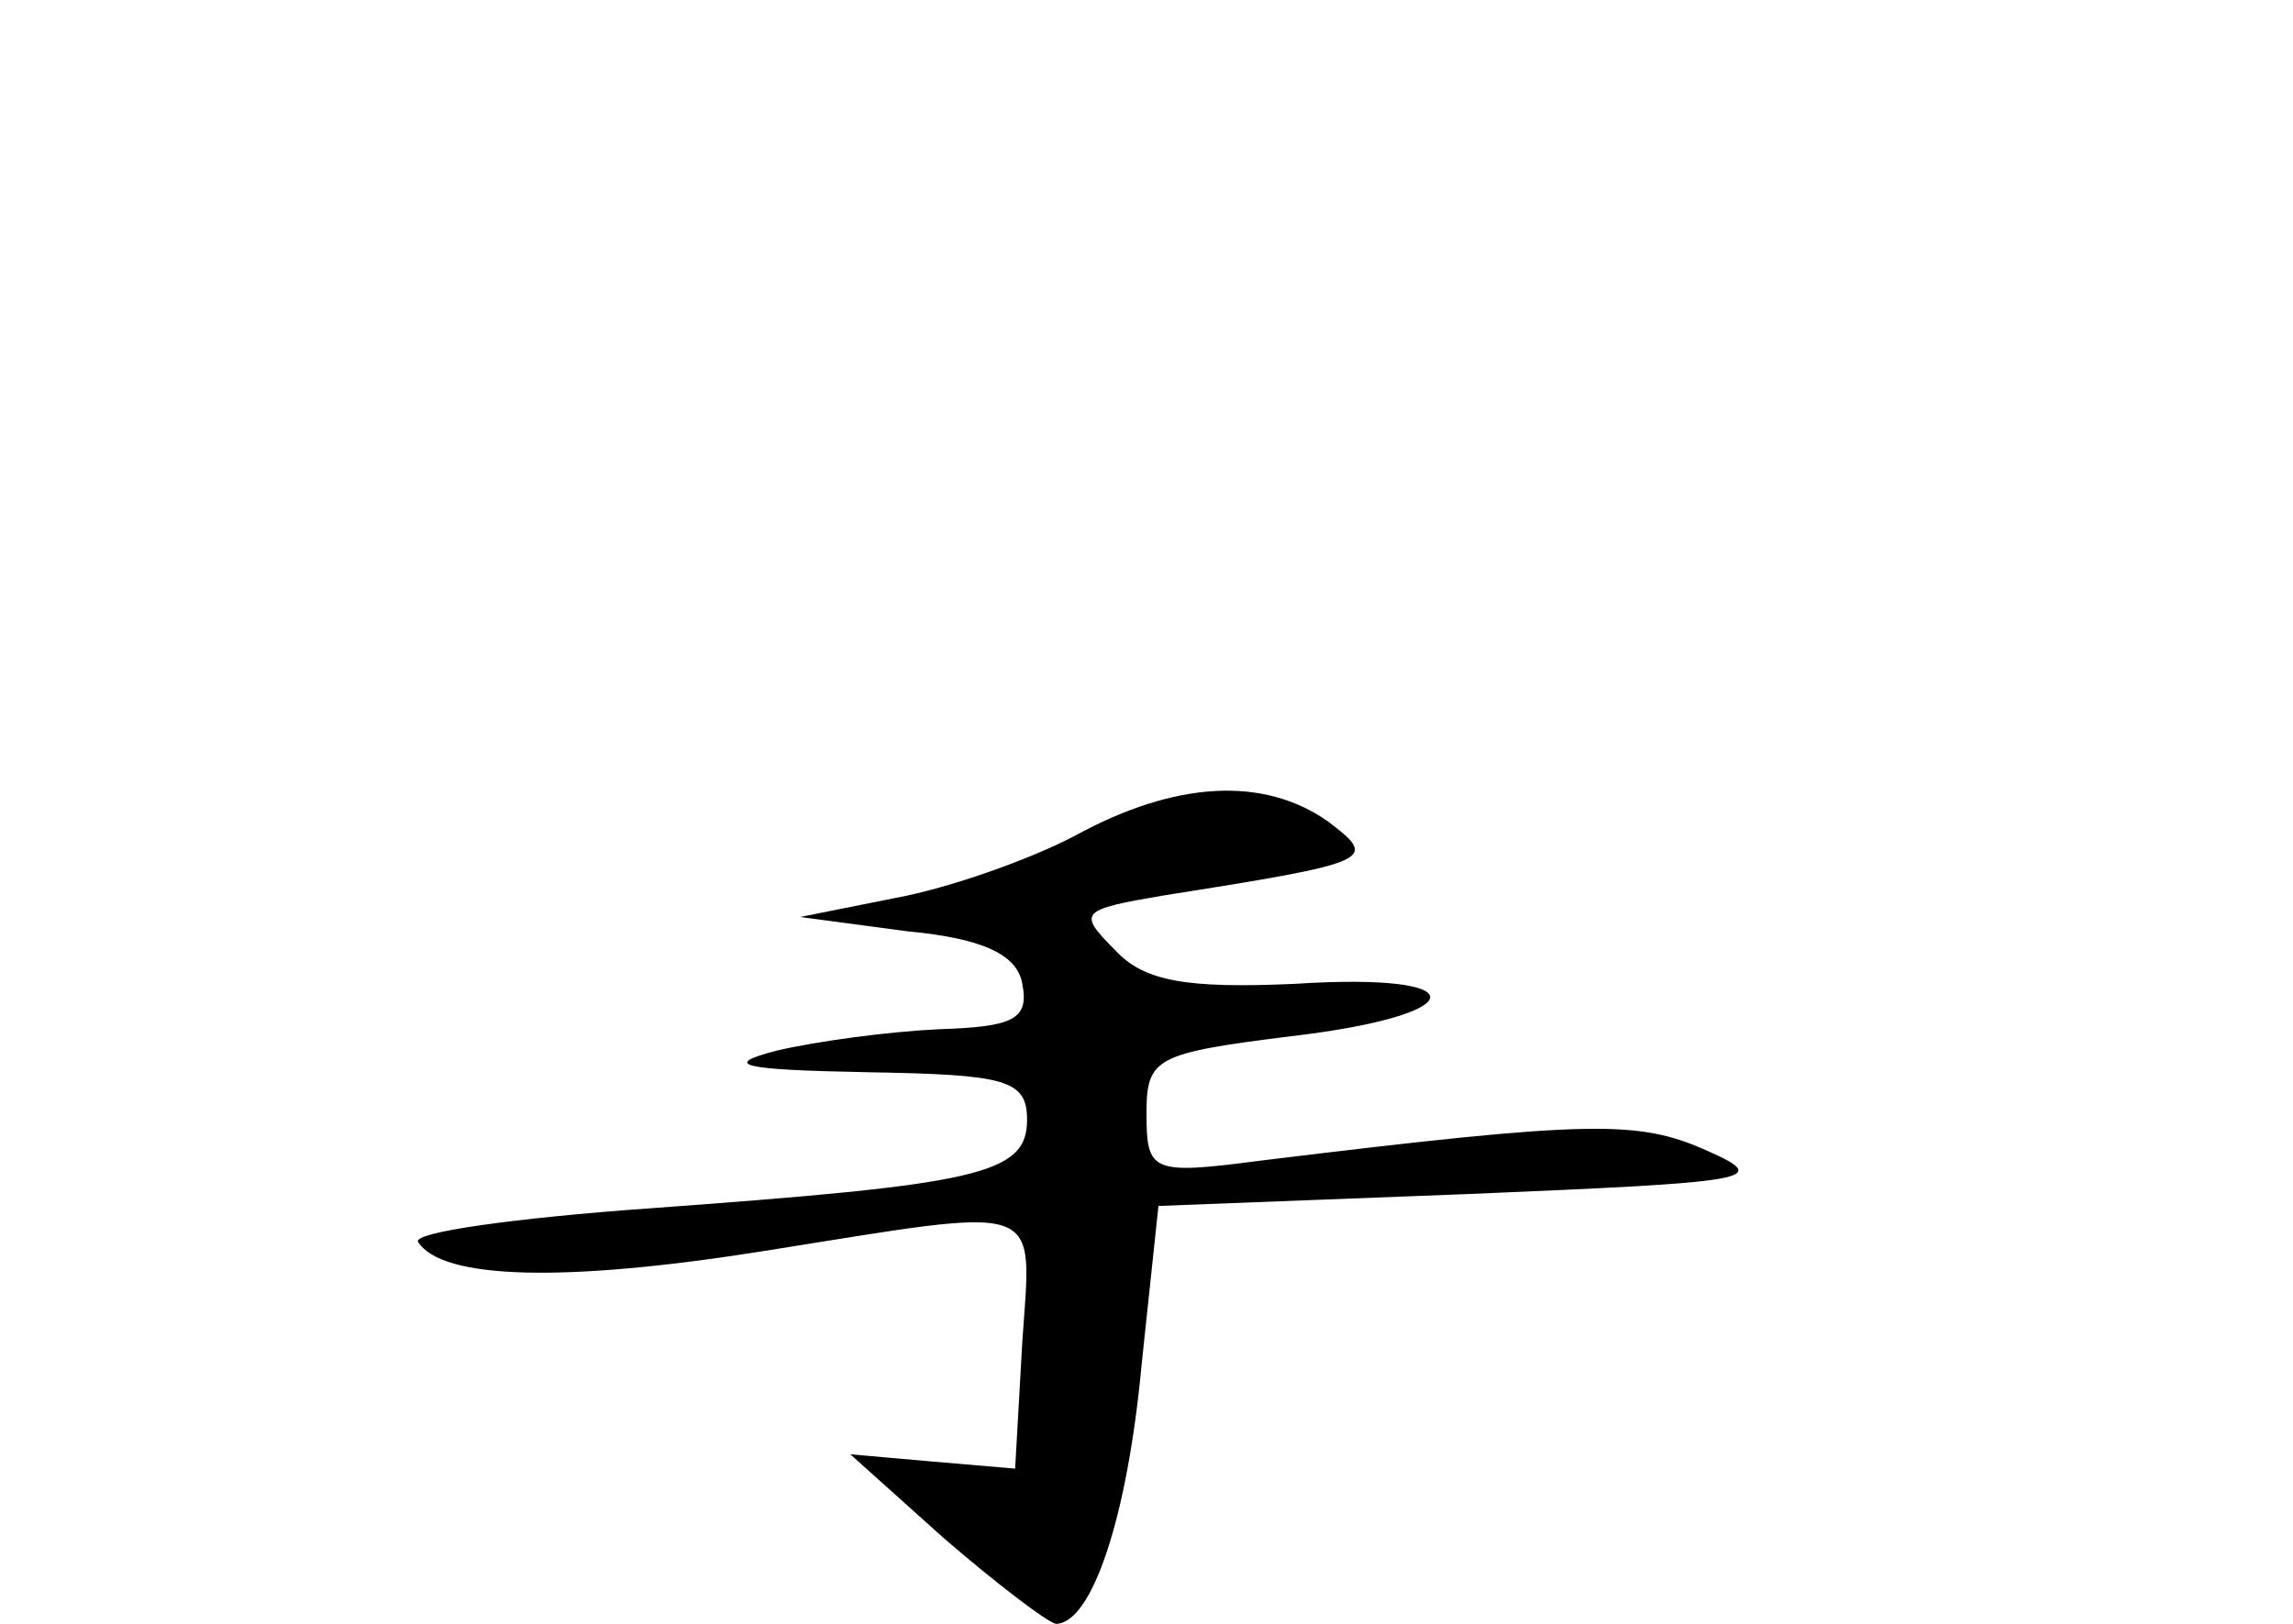 <?xml version="1.0" standalone="no"?>
<!DOCTYPE svg PUBLIC "-//W3C//DTD SVG 20010904//EN"
 "http://www.w3.org/TR/2001/REC-SVG-20010904/DTD/svg10.dtd">
<svg version="1.0" xmlns="http://www.w3.org/2000/svg"
 width="96pt" height="68pt" viewBox="0 0 96 68"
 preserveAspectRatio="xMidYMid meet">
<g transform="translate(0,68) scale(0.1,-0.1)"
fill="#000000" stroke="none">
<path d="M450 330 c-19 -10 -53 -22 -75 -26 l-40 -8 45 -6 c32 -3 46 -10 48
-22 3 -15 -4 -18 -35 -19 -21 -1 -51 -5 -68 -9 -23 -6 -15 -8 38 -9 58 -1 67
-3 67 -20 0 -23 -21 -27 -158 -37 -56 -4 -99 -10 -97 -14 10 -16 62 -17 144
-4 120 19 113 22 109 -38 l-3 -53 -35 3 -34 3 39 -35 c22 -19 43 -35 47 -36
15 0 30 44 36 109 l7 66 130 5 c119 5 127 6 100 18 -29 13 -48 13 -187 -4 -46
-6 -48 -5 -48 20 0 23 4 25 60 32 77 9 79 27 2 22 -45 -2 -63 1 -75 14 -16 16
-15 17 20 23 89 14 90 15 69 31 -27 19 -64 17 -106 -6z"/>
</g>
</svg>
